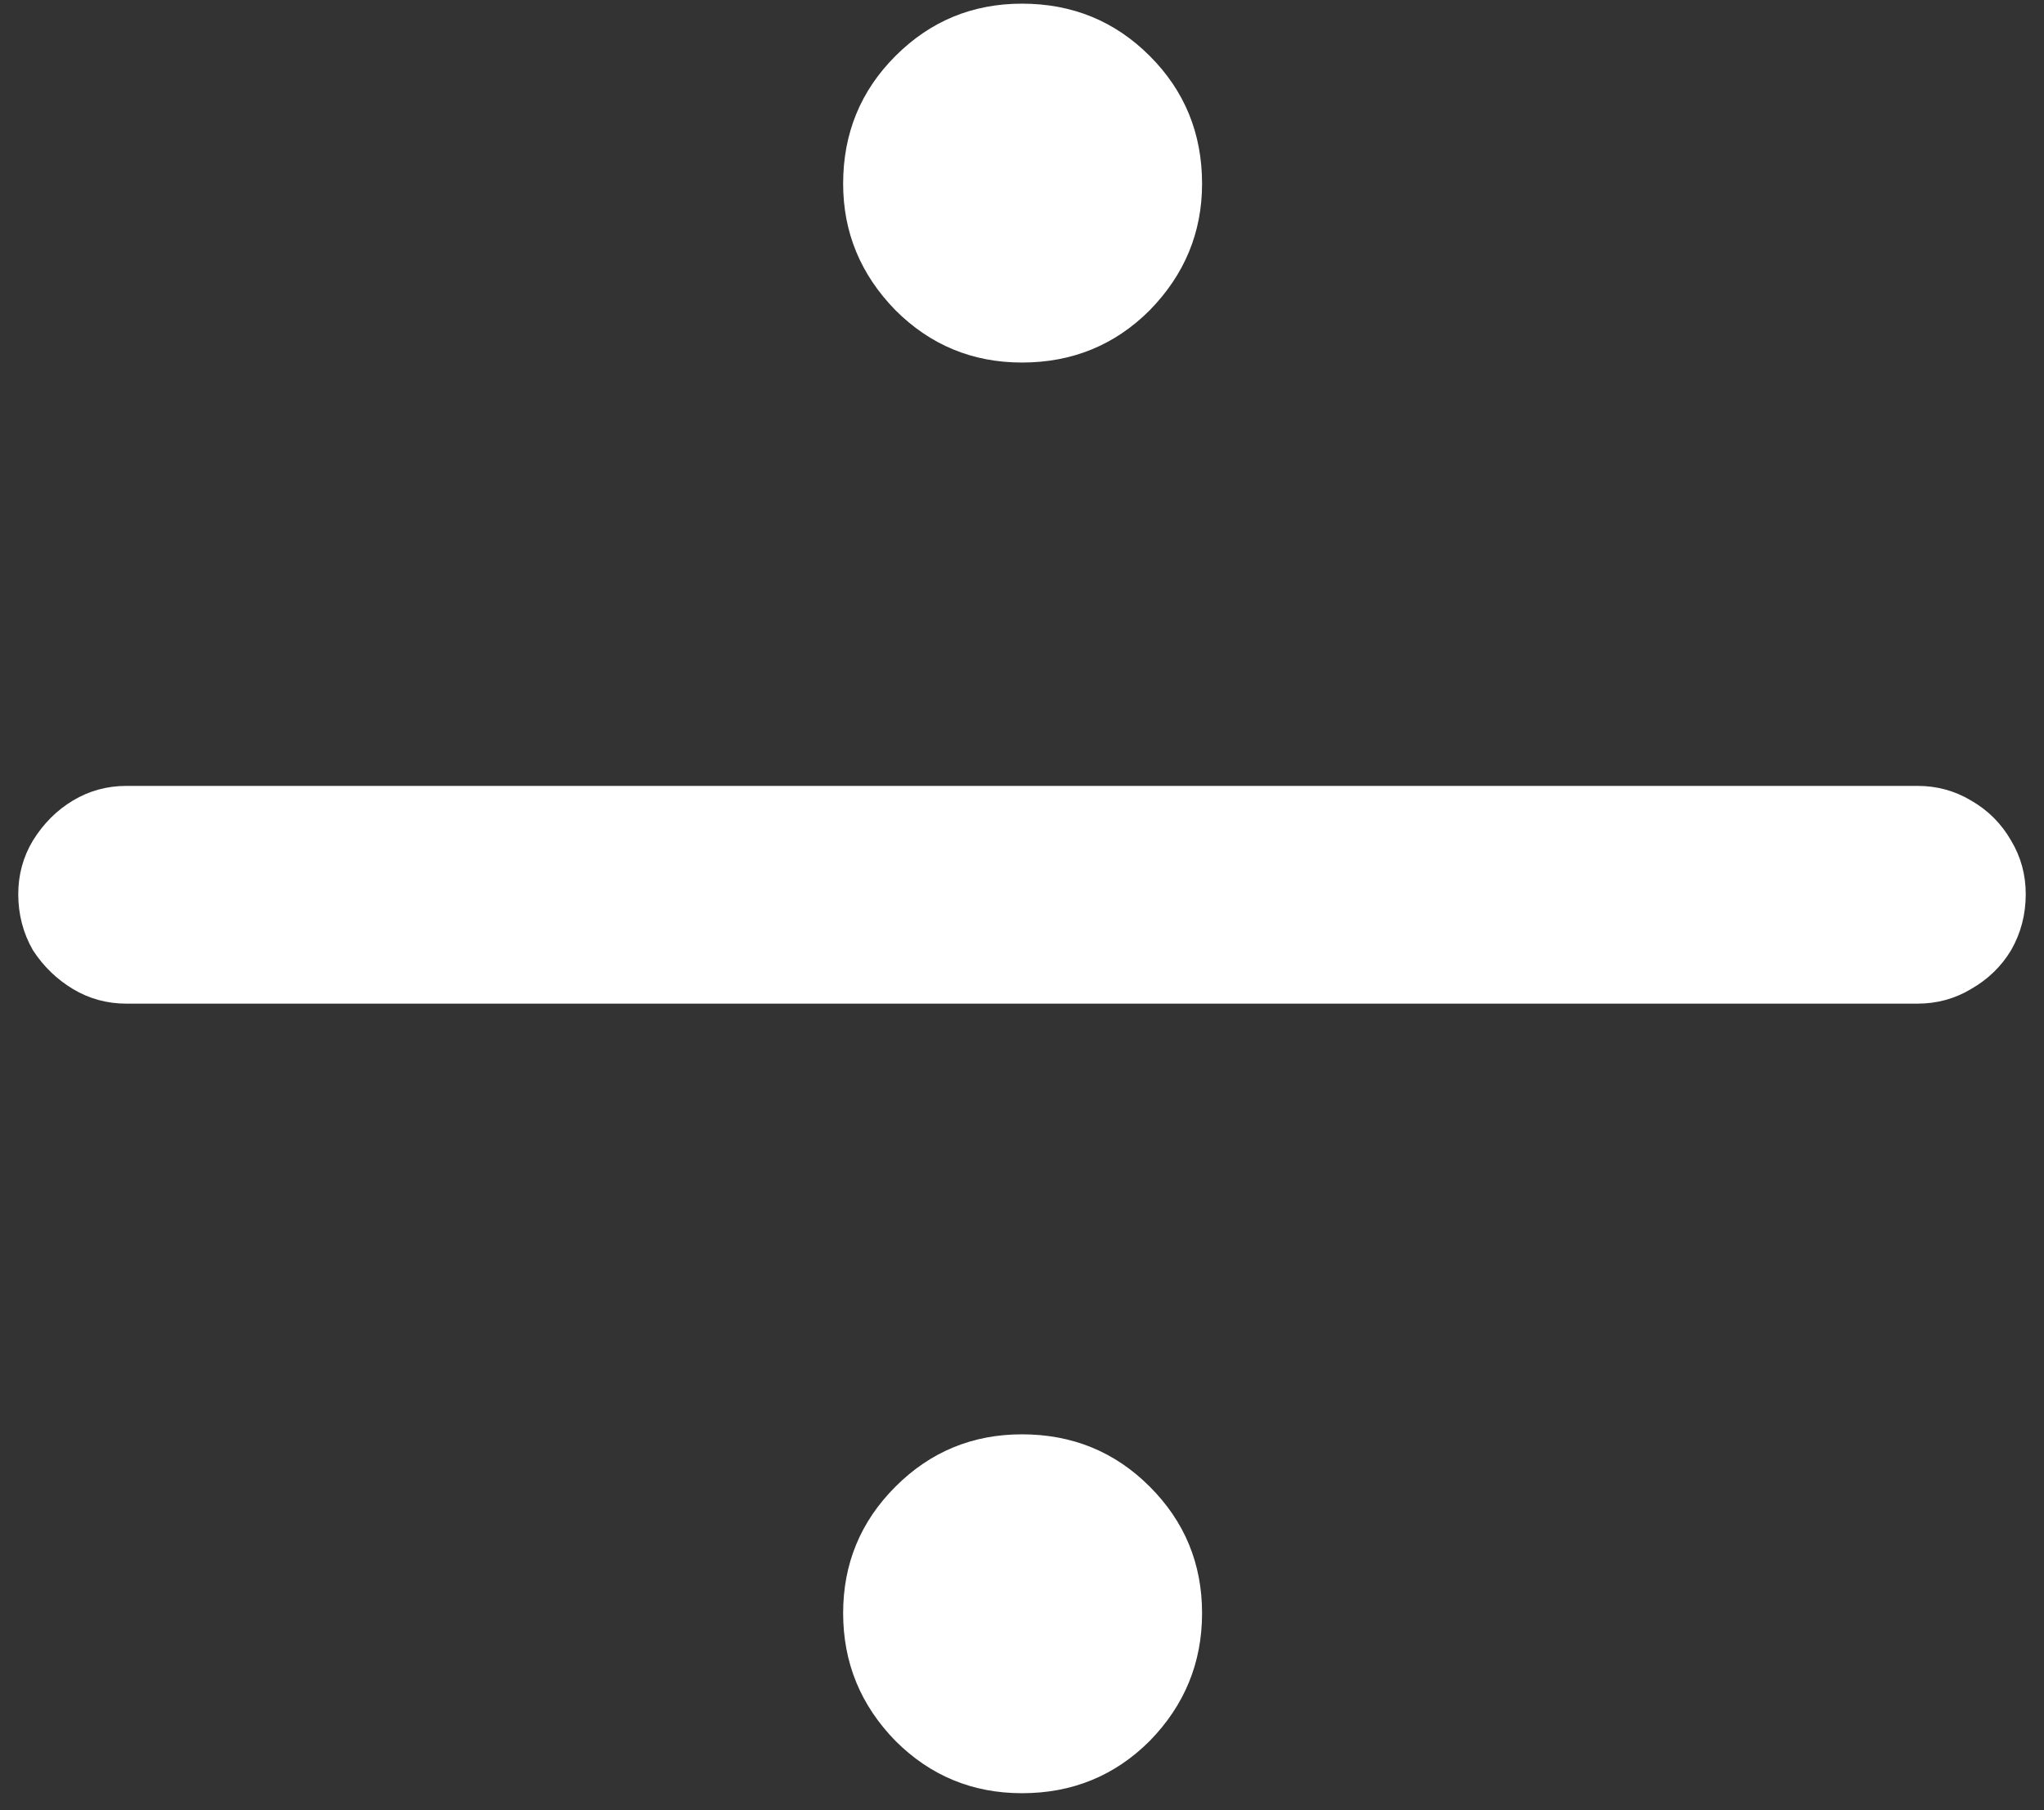 <svg width="105" height="93" viewBox="0 0 105 93" fill="none" xmlns="http://www.w3.org/2000/svg">
<rect x="0" y="0" width="105" height="93" fill="#333333" stroke="none"/>
<path d="M52.5 18.625C55.083 18.625 57.271 17.729 59.062 15.938C60.854 14.104 61.75 11.938 61.75 9.438C61.75 6.854 60.854 4.667 59.062 2.875C57.271 1.083 55.083 0.188 52.5 0.188C49.958 0.188 47.792 1.083 46 2.875C44.208 4.667 43.312 6.854 43.312 9.438C43.312 11.938 44.208 14.104 46 15.938C47.792 17.729 49.958 18.625 52.5 18.625ZM52.5 92.125C55.083 92.125 57.271 91.229 59.062 89.438C60.854 87.604 61.75 85.417 61.75 82.875C61.75 80.333 60.854 78.167 59.062 76.375C57.271 74.583 55.083 73.688 52.5 73.688C49.958 73.688 47.792 74.583 46 76.375C44.208 78.167 43.312 80.333 43.312 82.875C43.312 85.417 44.208 87.604 46 89.438C47.792 91.229 49.958 92.125 52.5 92.125ZM6.5 51.562H98.5C99.5 51.562 100.417 51.312 101.25 50.812C102.125 50.312 102.812 49.646 103.312 48.812C103.812 47.938 104.062 46.979 104.062 45.938C104.062 44.938 103.812 44.021 103.312 43.188C102.812 42.312 102.125 41.625 101.25 41.125C100.417 40.625 99.5 40.375 98.5 40.375H6.5C5.5 40.375 4.583 40.625 3.75 41.125C2.917 41.625 2.229 42.312 1.688 43.188C1.188 44.021 0.938 44.938 0.938 45.938C0.938 46.979 1.188 47.938 1.688 48.812C2.229 49.646 2.917 50.312 3.75 50.812C4.583 51.312 5.5 51.562 6.5 51.562Z" fill="white"/>
</svg>
